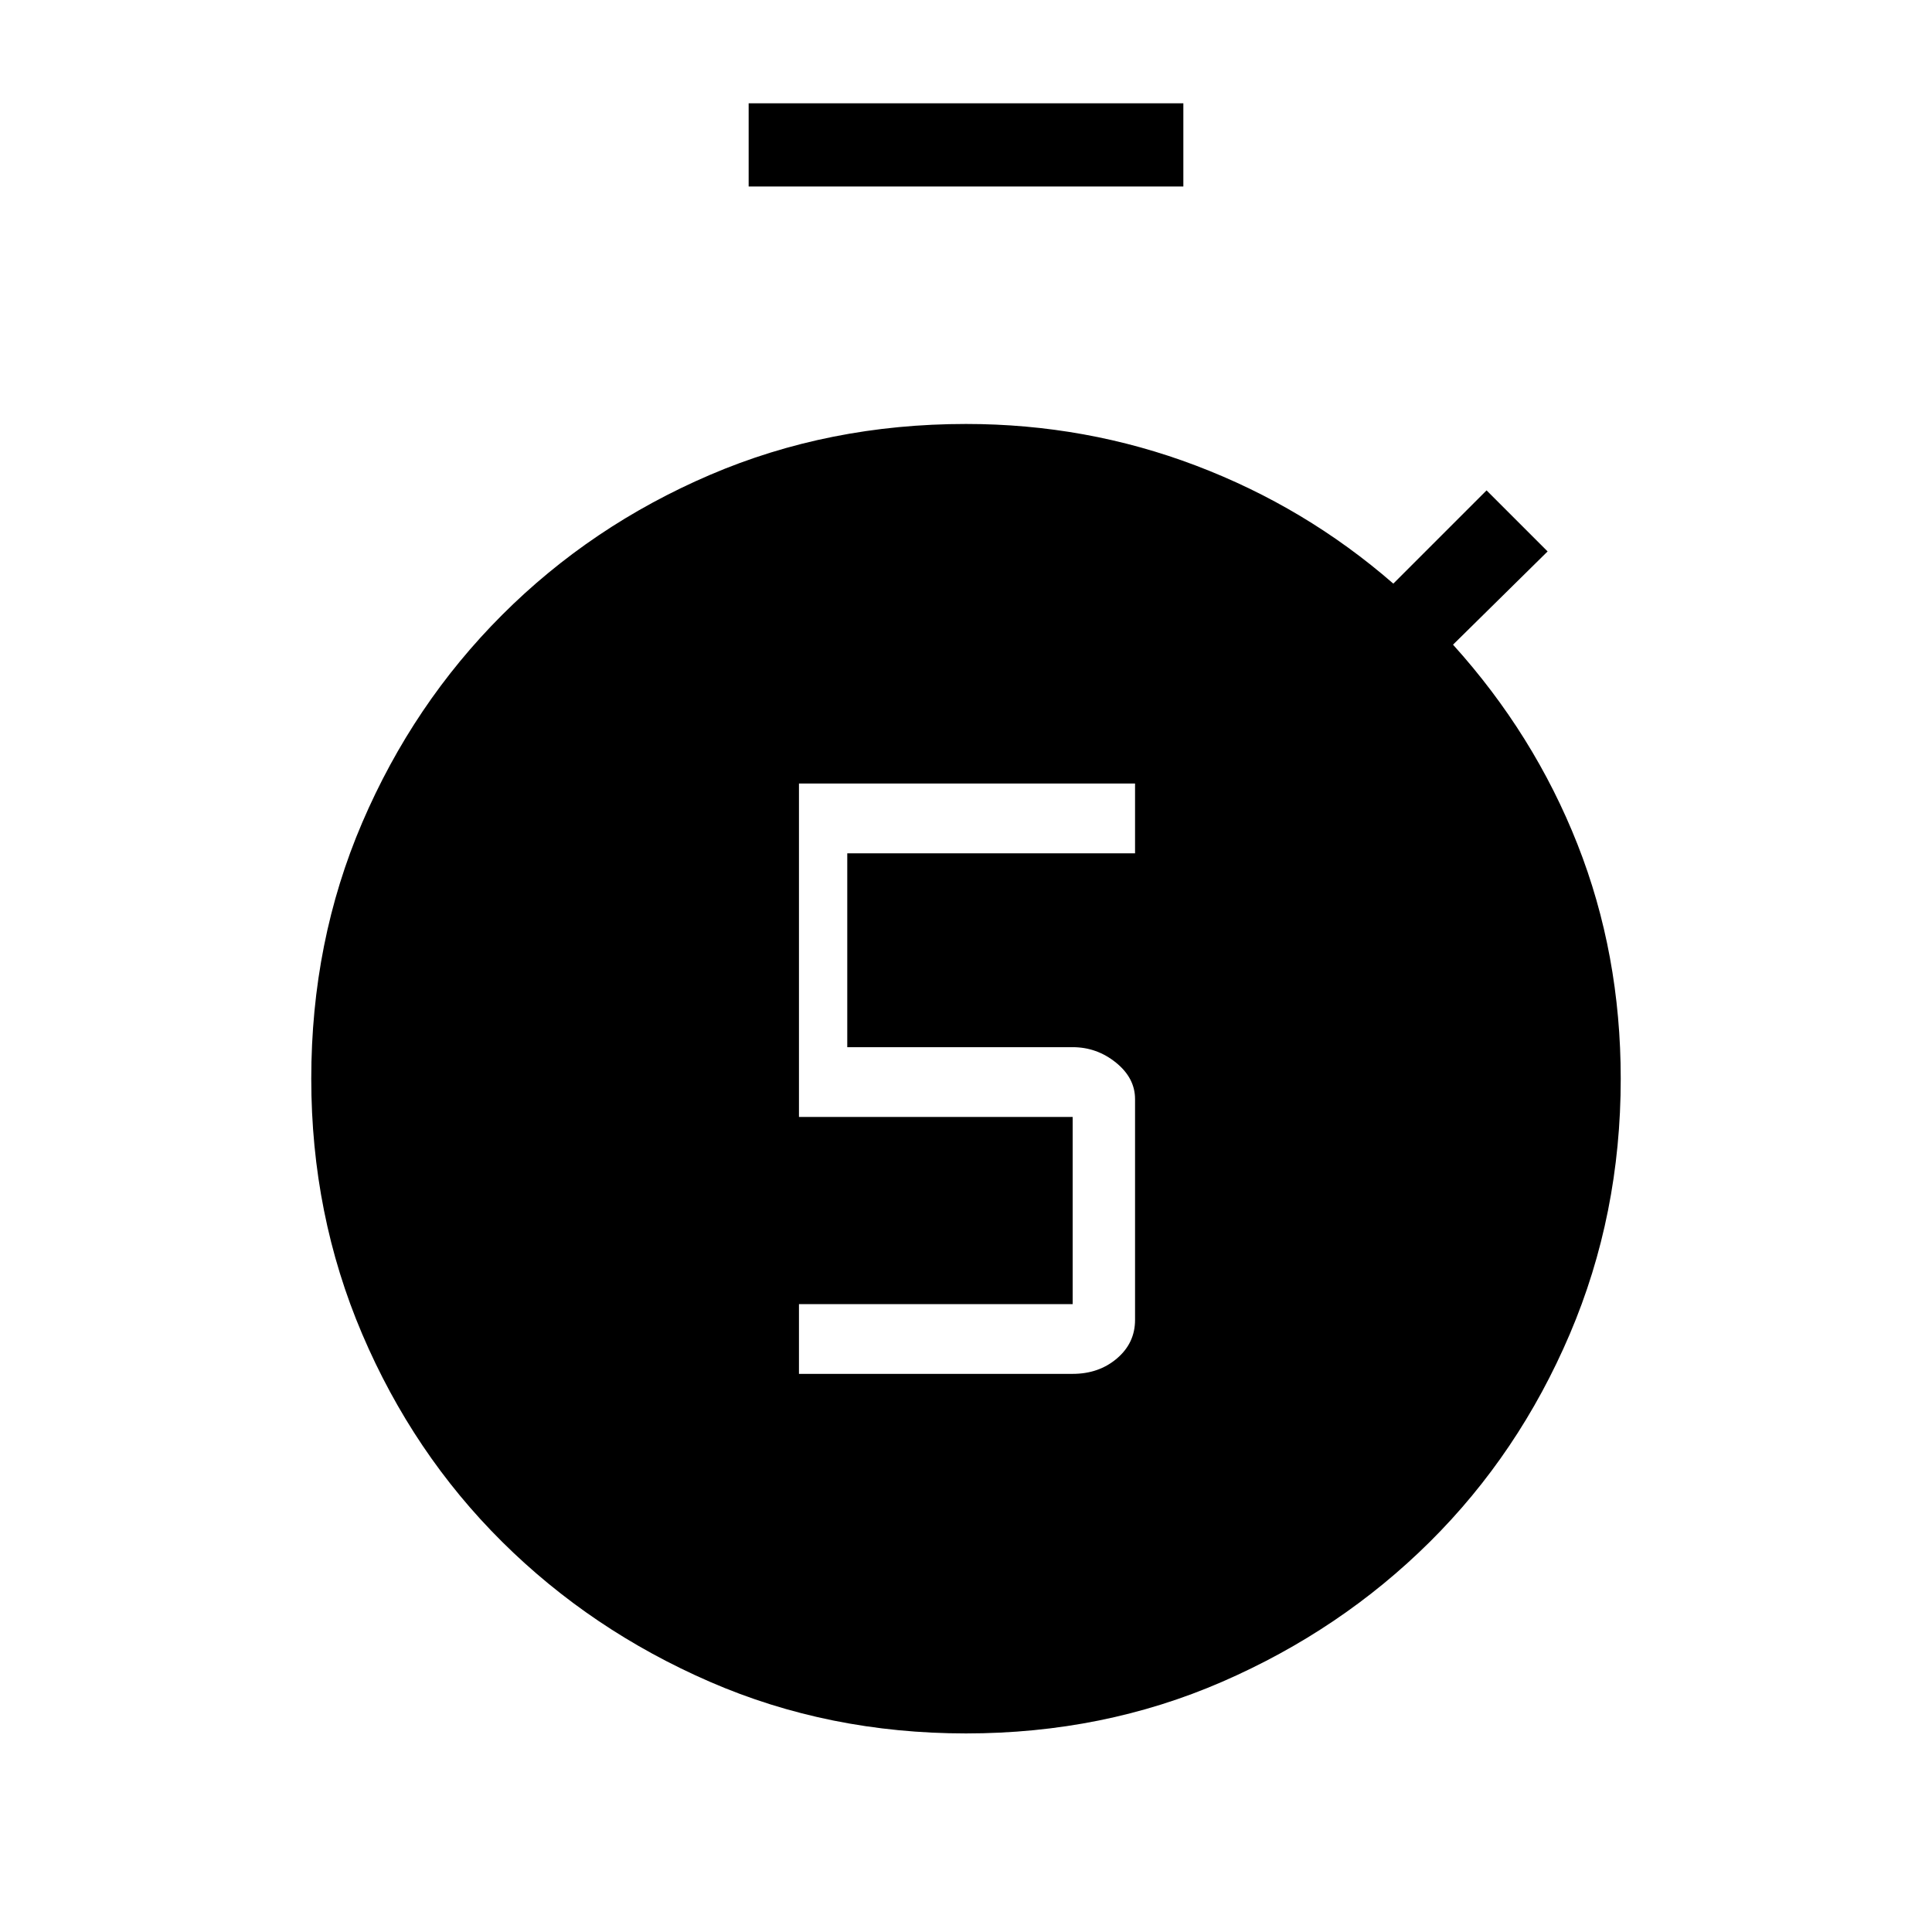 <svg xmlns="http://www.w3.org/2000/svg" height="40" viewBox="0 -960 960 960" width="40"><path d="M397-277.334h136q13.017 0 22.008-7.666Q564-292.667 564-304.15v-109.701q0-10.483-9.492-18.149-9.491-7.667-21.508-7.667H421V-536h143v-34.667H397V-405h136v93H397v34.666Zm-25-589.999v-41.333h216v41.333H372ZM480-98.667q-68.218 0-127.222-25.64-59.003-25.641-103.25-69.554-44.247-43.914-69.554-103.251Q154.667-356.448 154.667-424q0-68.219 25.307-127.222 25.307-59.004 69.554-103.251 44.247-44.247 103.25-69.553Q411.782-749.333 480-749.333q59.742 0 114.205 20.666Q648.667-708 692.333-670l46.334-46.333L769-686l-47 46.333Q762.333-595 783.833-540.5t21.5 116.5q0 67.552-25.307 126.888-25.307 59.337-69.554 103.251-44.247 43.913-103.25 69.554Q548.218-98.667 480-98.667Z"/></svg>